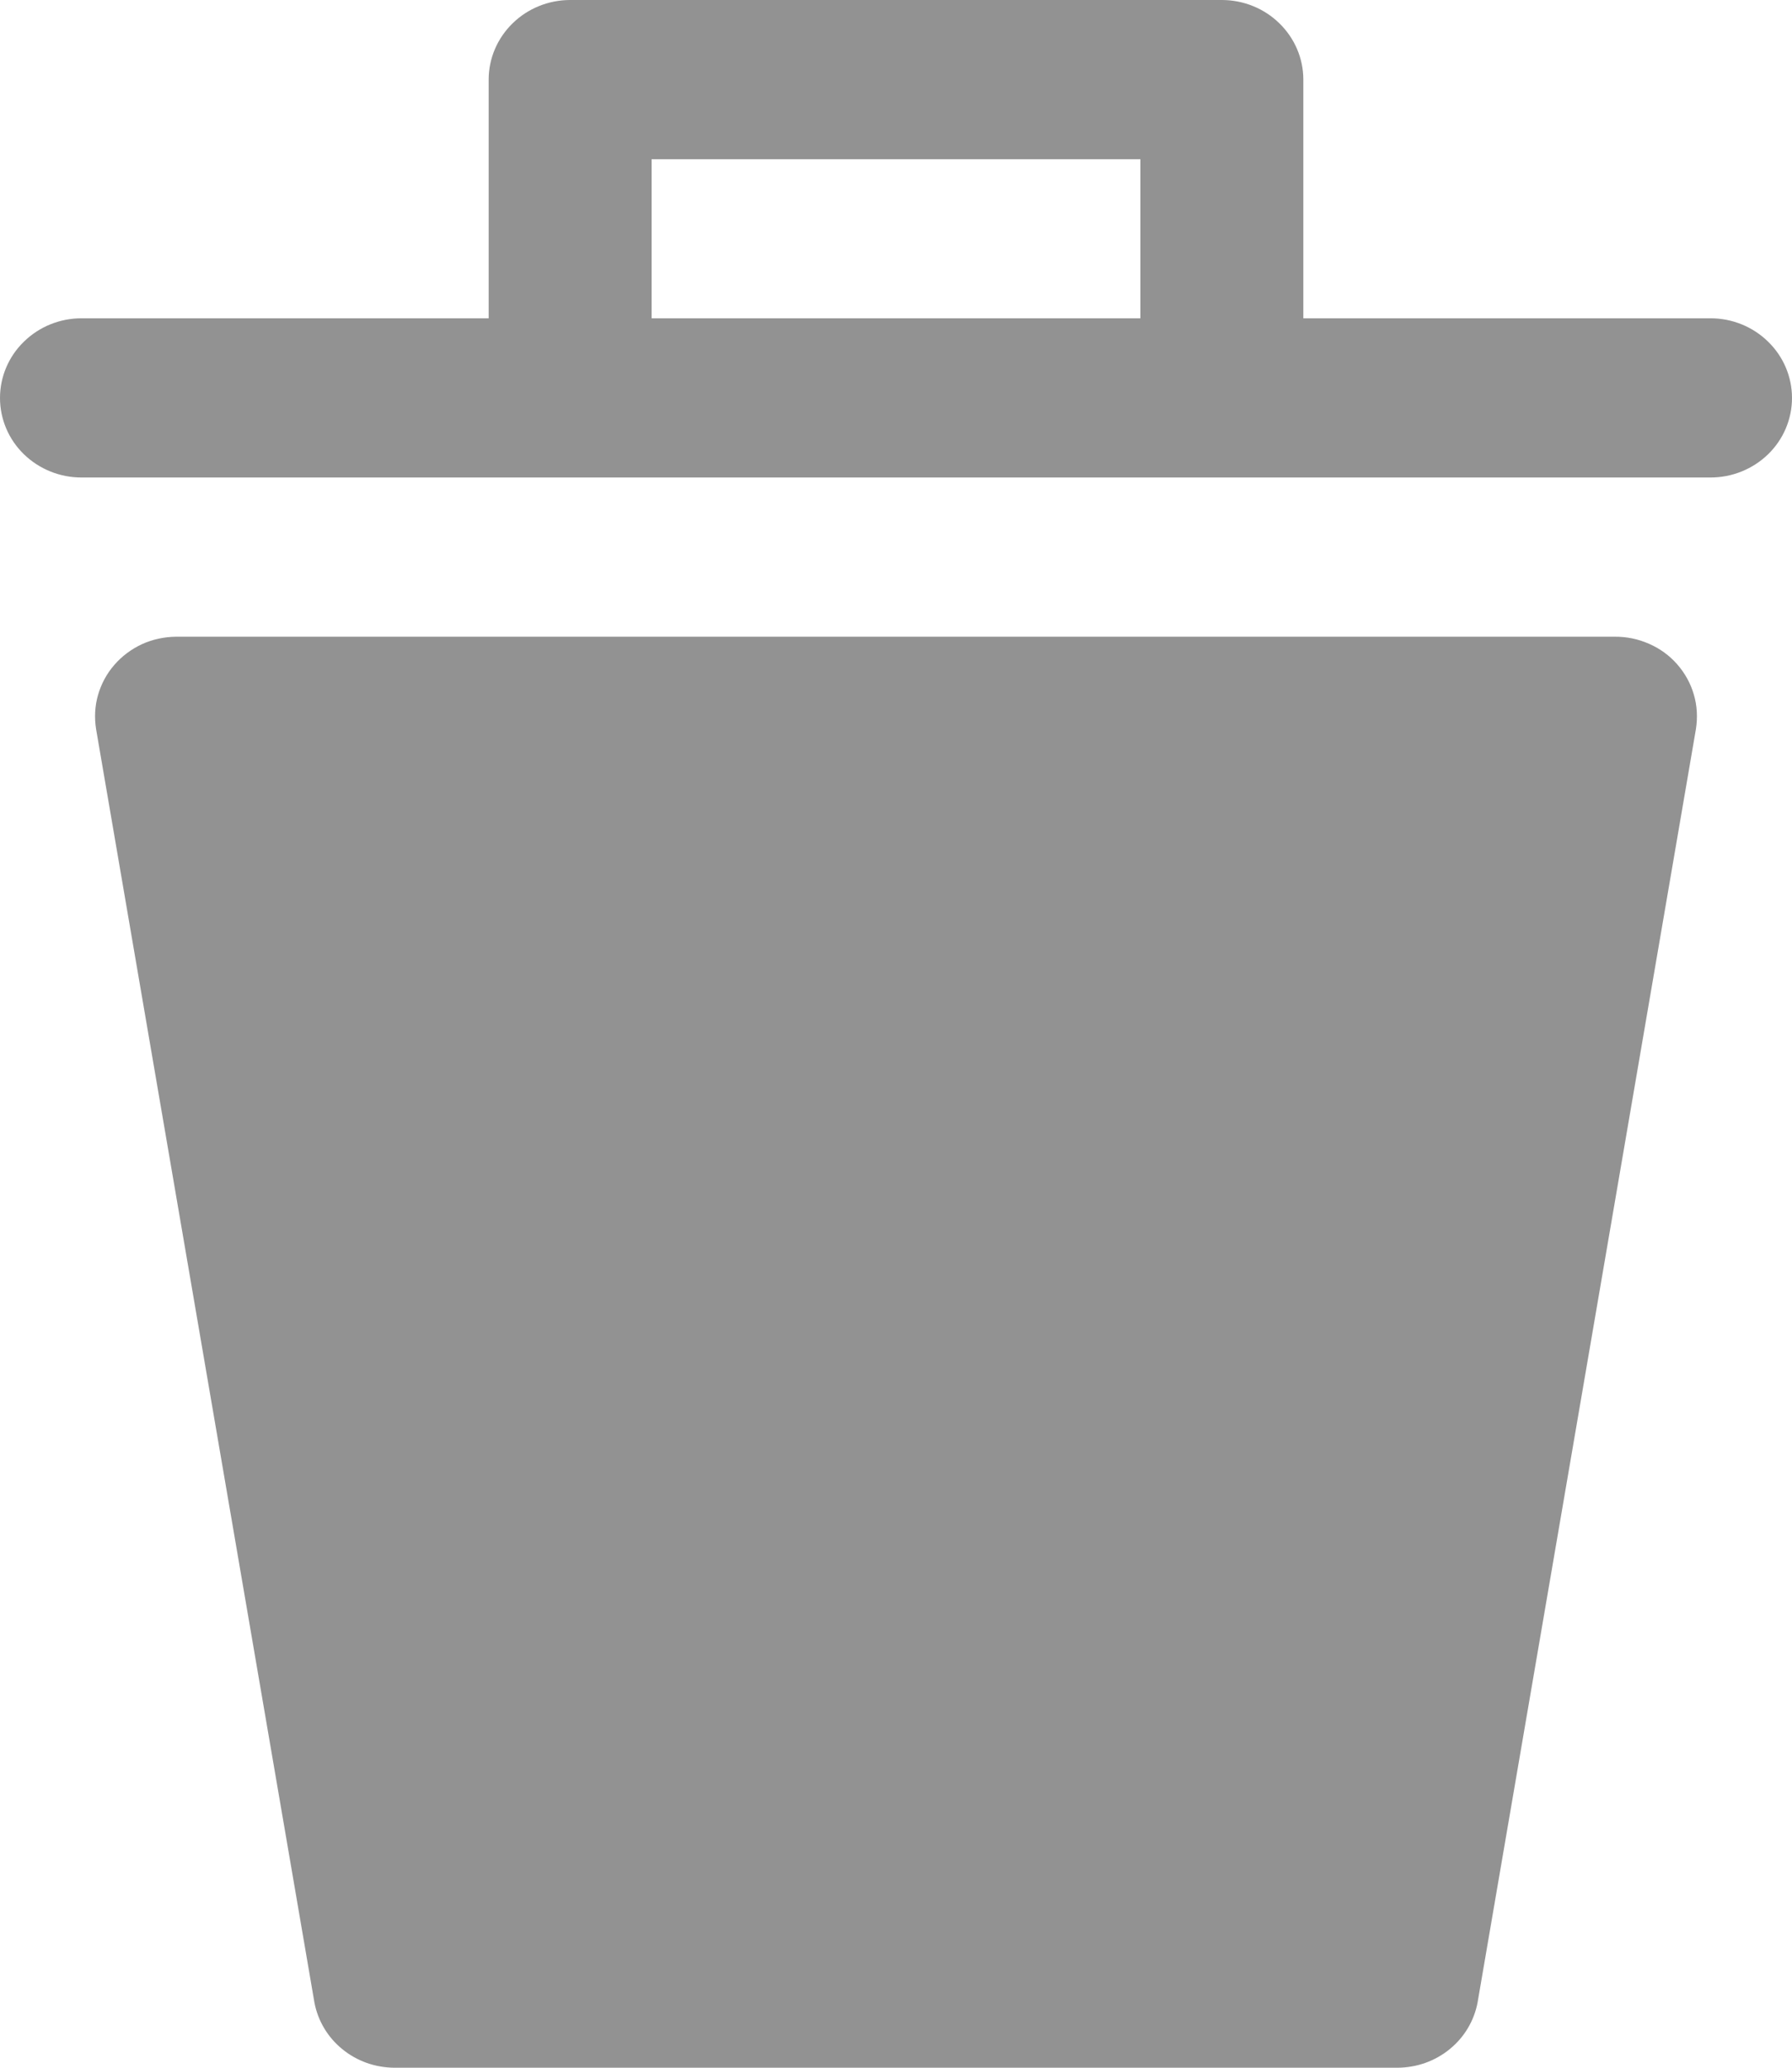 <svg width="13" height="15" viewBox="0 0 13 15" fill="none" xmlns="http://www.w3.org/2000/svg">
<path d="M12.303 5.289L10.719 14.527C10.694 14.659 10.623 14.779 10.517 14.865C10.411 14.952 10.278 14.999 10.14 15H2.86C2.722 14.999 2.589 14.952 2.483 14.865C2.377 14.779 2.306 14.659 2.281 14.527L0.697 5.289C0.684 5.206 0.688 5.122 0.711 5.042C0.734 4.962 0.774 4.887 0.829 4.824C0.884 4.76 0.953 4.709 1.03 4.673C1.107 4.638 1.191 4.62 1.276 4.619H11.712C11.798 4.618 11.883 4.635 11.962 4.67C12.041 4.704 12.111 4.755 12.167 4.819C12.223 4.883 12.265 4.958 12.288 5.039C12.312 5.12 12.316 5.205 12.303 5.289ZM13 2.887C13 3.04 12.938 3.187 12.827 3.295C12.716 3.403 12.566 3.464 12.409 3.464H0.591C0.434 3.464 0.284 3.403 0.173 3.295C0.062 3.187 0 3.04 0 2.887C0 2.734 0.062 2.587 0.173 2.479C0.284 2.37 0.434 2.309 0.591 2.309H3.545V0.577C3.545 0.424 3.608 0.277 3.719 0.169C3.829 0.061 3.98 0 4.136 0H8.864C9.02 0 9.171 0.061 9.281 0.169C9.392 0.277 9.455 0.424 9.455 0.577V2.309H12.409C12.566 2.309 12.716 2.37 12.827 2.479C12.938 2.587 13 2.734 13 2.887ZM8.273 2.309V1.155H4.727V2.309H8.273Z" fill="#929292"/>
</svg>
